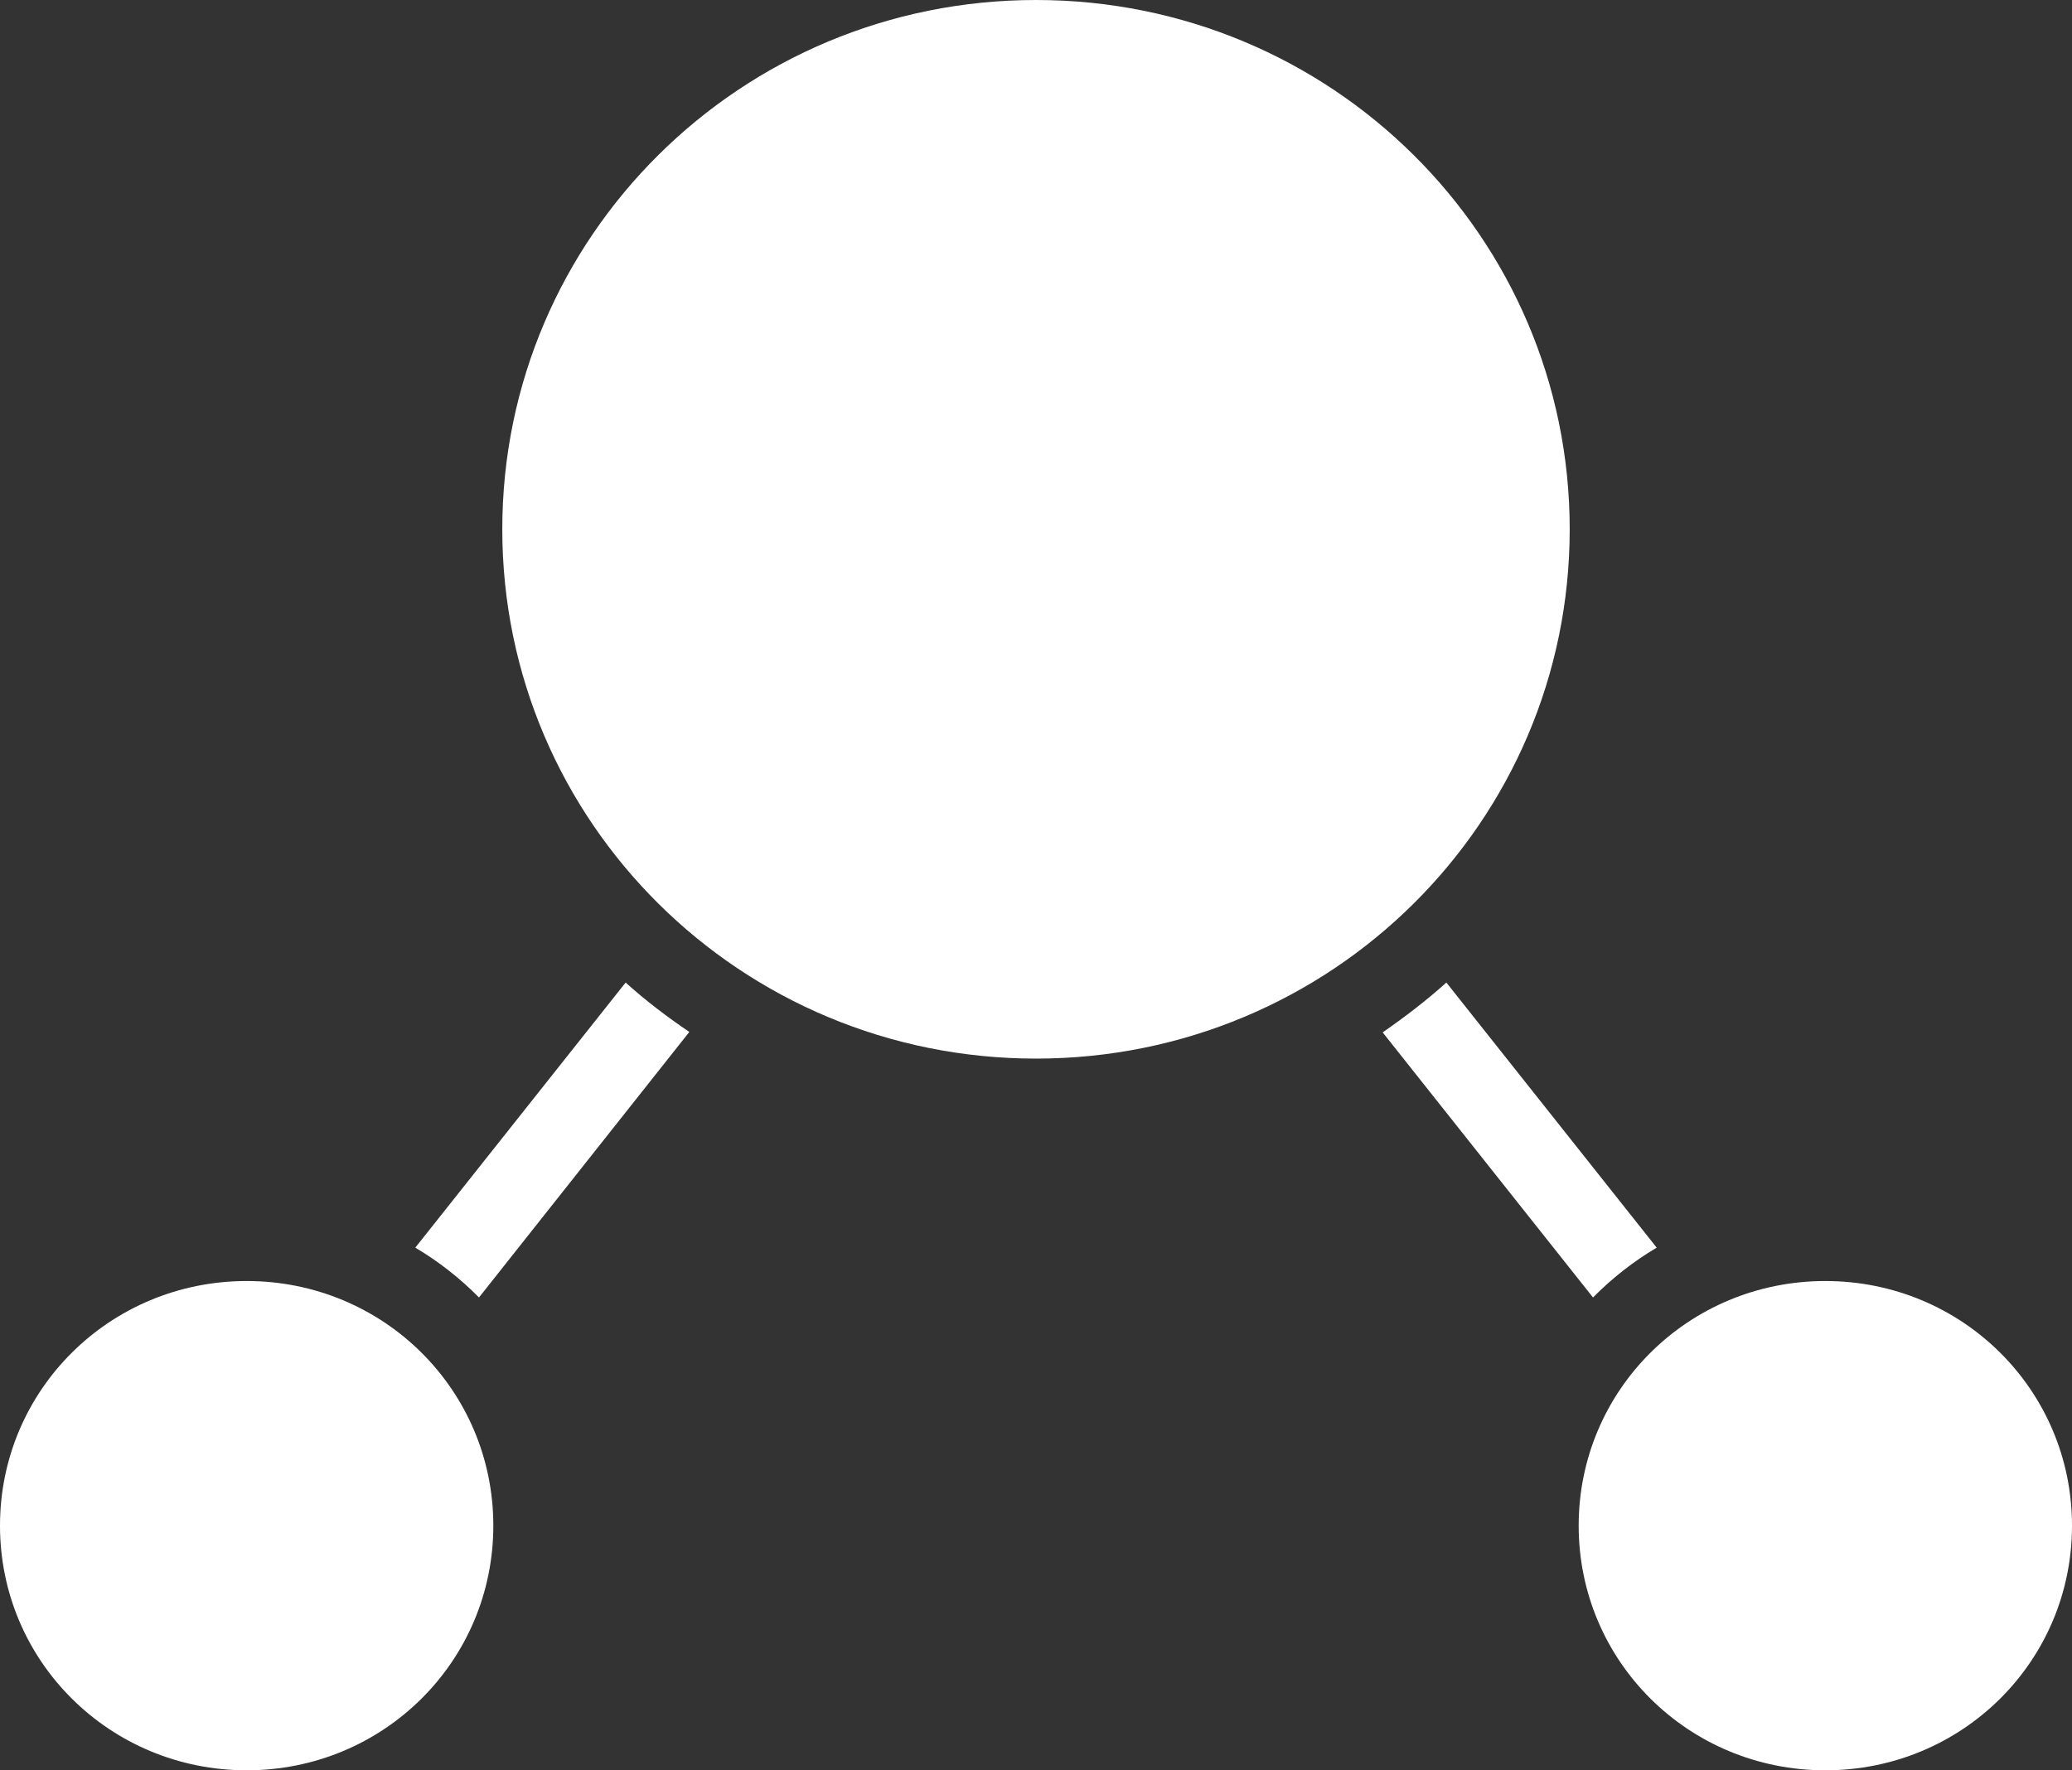 <svg width="55" height="47" viewBox="0 0 55 47" fill="none" xmlns="http://www.w3.org/2000/svg">
<rect x="0" y="0" width="55" height="47" fill="#333333" stroke="none"/>
<path d="M27.5 0C19.667 0 13.333 6.282 13.333 14.053C13.333 21.823 19.667 28.105 27.5 28.105C35.333 28.105 41.667 21.823 41.667 14.053C41.667 6.282 35.333 0 27.5 0ZM16.607 26.086L11.024 33.124C11.643 33.49 12.214 33.939 12.714 34.447L18.298 27.397C17.702 26.995 17.131 26.558 16.607 26.086ZM38.393 26.086C37.869 26.558 37.298 26.995 36.702 27.409L42.286 34.447C42.786 33.939 43.357 33.49 43.976 33.124L38.393 26.086ZM6.548 34.01C2.919 34.01 0 36.903 0 40.505C0 44.107 2.919 47 6.548 47C10.179 47 13.095 44.107 13.095 40.505C13.095 36.903 10.179 34.01 6.548 34.01ZM48.452 34.01C44.821 34.01 41.905 36.903 41.905 40.505C41.905 44.107 44.821 47 48.452 47C52.083 47 55 44.107 55 40.505C55 36.903 52.083 34.01 48.452 34.01Z" fill="white"/>
</svg>
